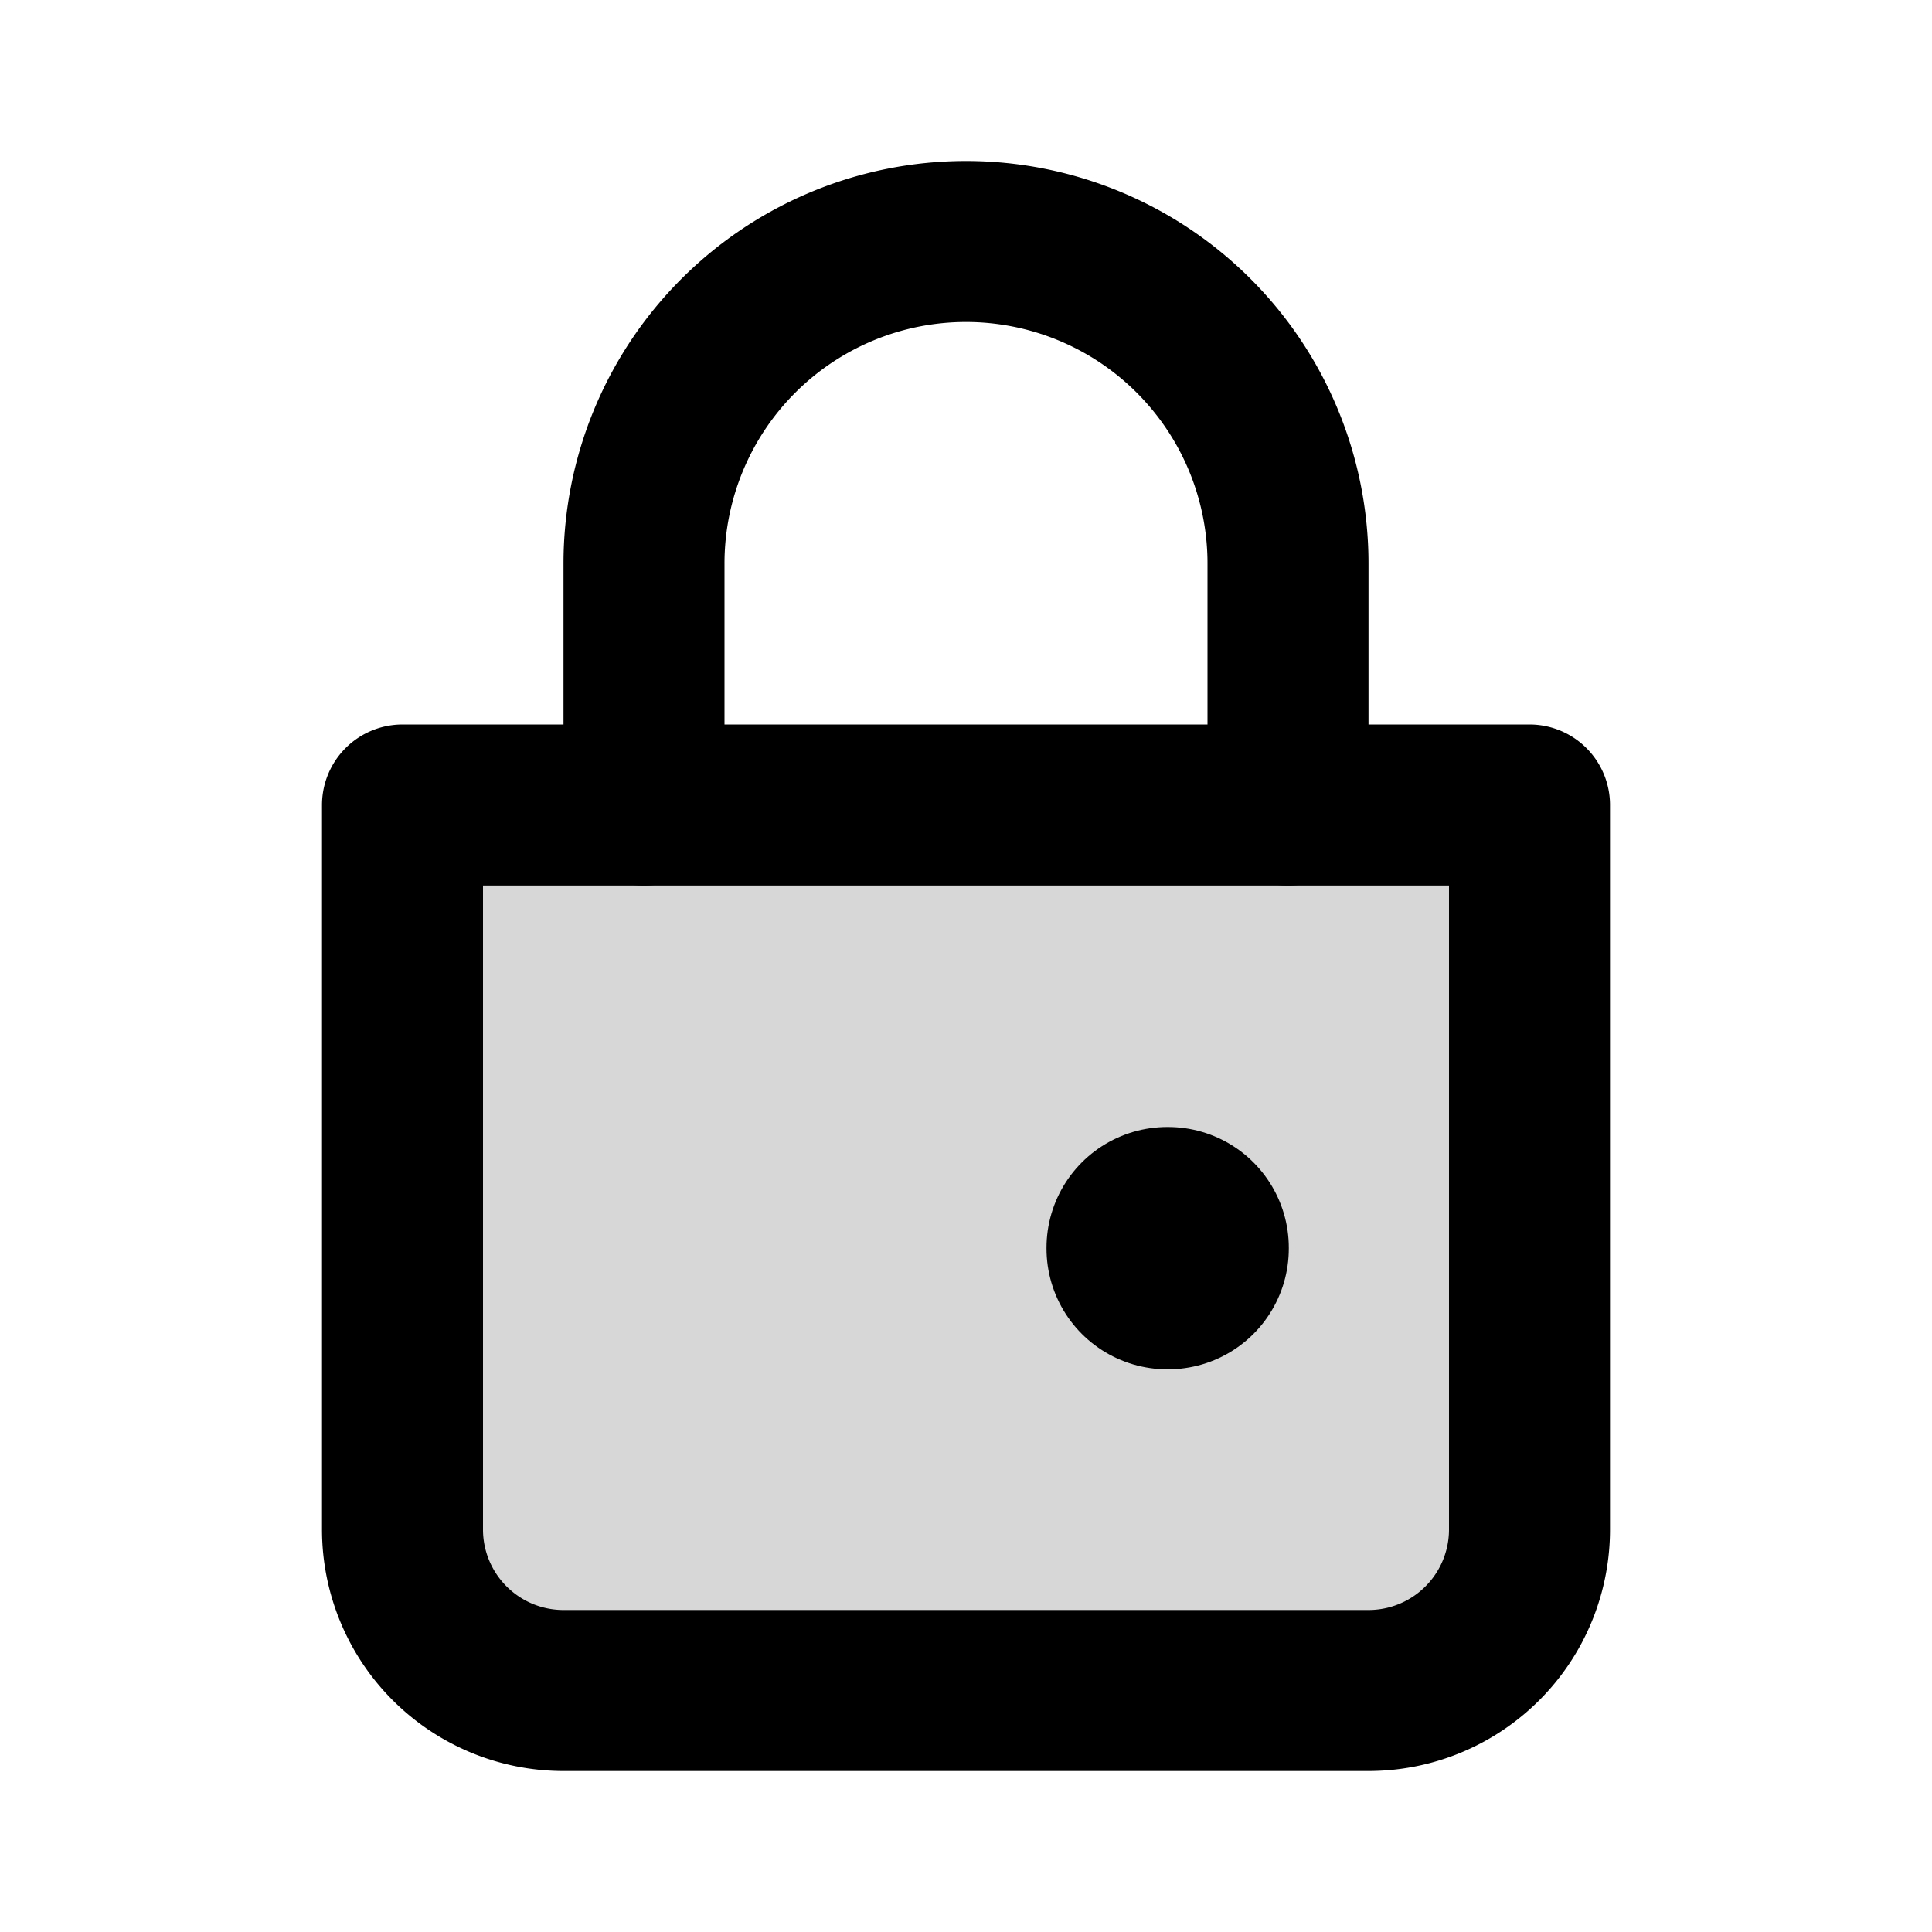 <svg xmlns="http://www.w3.org/2000/svg" width="24" height="24" viewBox="0 0 24 24"><g fill="none"><path fill="currentColor" d="M5 10h14v9a2 2 0 0 1-2 2H7a2 2 0 0 1-2-2z" opacity="0.16"/><path stroke="currentColor" stroke-linecap="round" stroke-width="2" d="M8 10V7a4 4 0 1 1 8 0v3"/><path stroke="currentColor" stroke-linejoin="round" stroke-width="2" d="M5 10h14v9a2 2 0 0 1-2 2H7a2 2 0 0 1-2-2z"/><path stroke="currentColor" stroke-linejoin="round" stroke-width="3" d="M14.5 15.5h.01v.01h-.01z"/></g></svg>